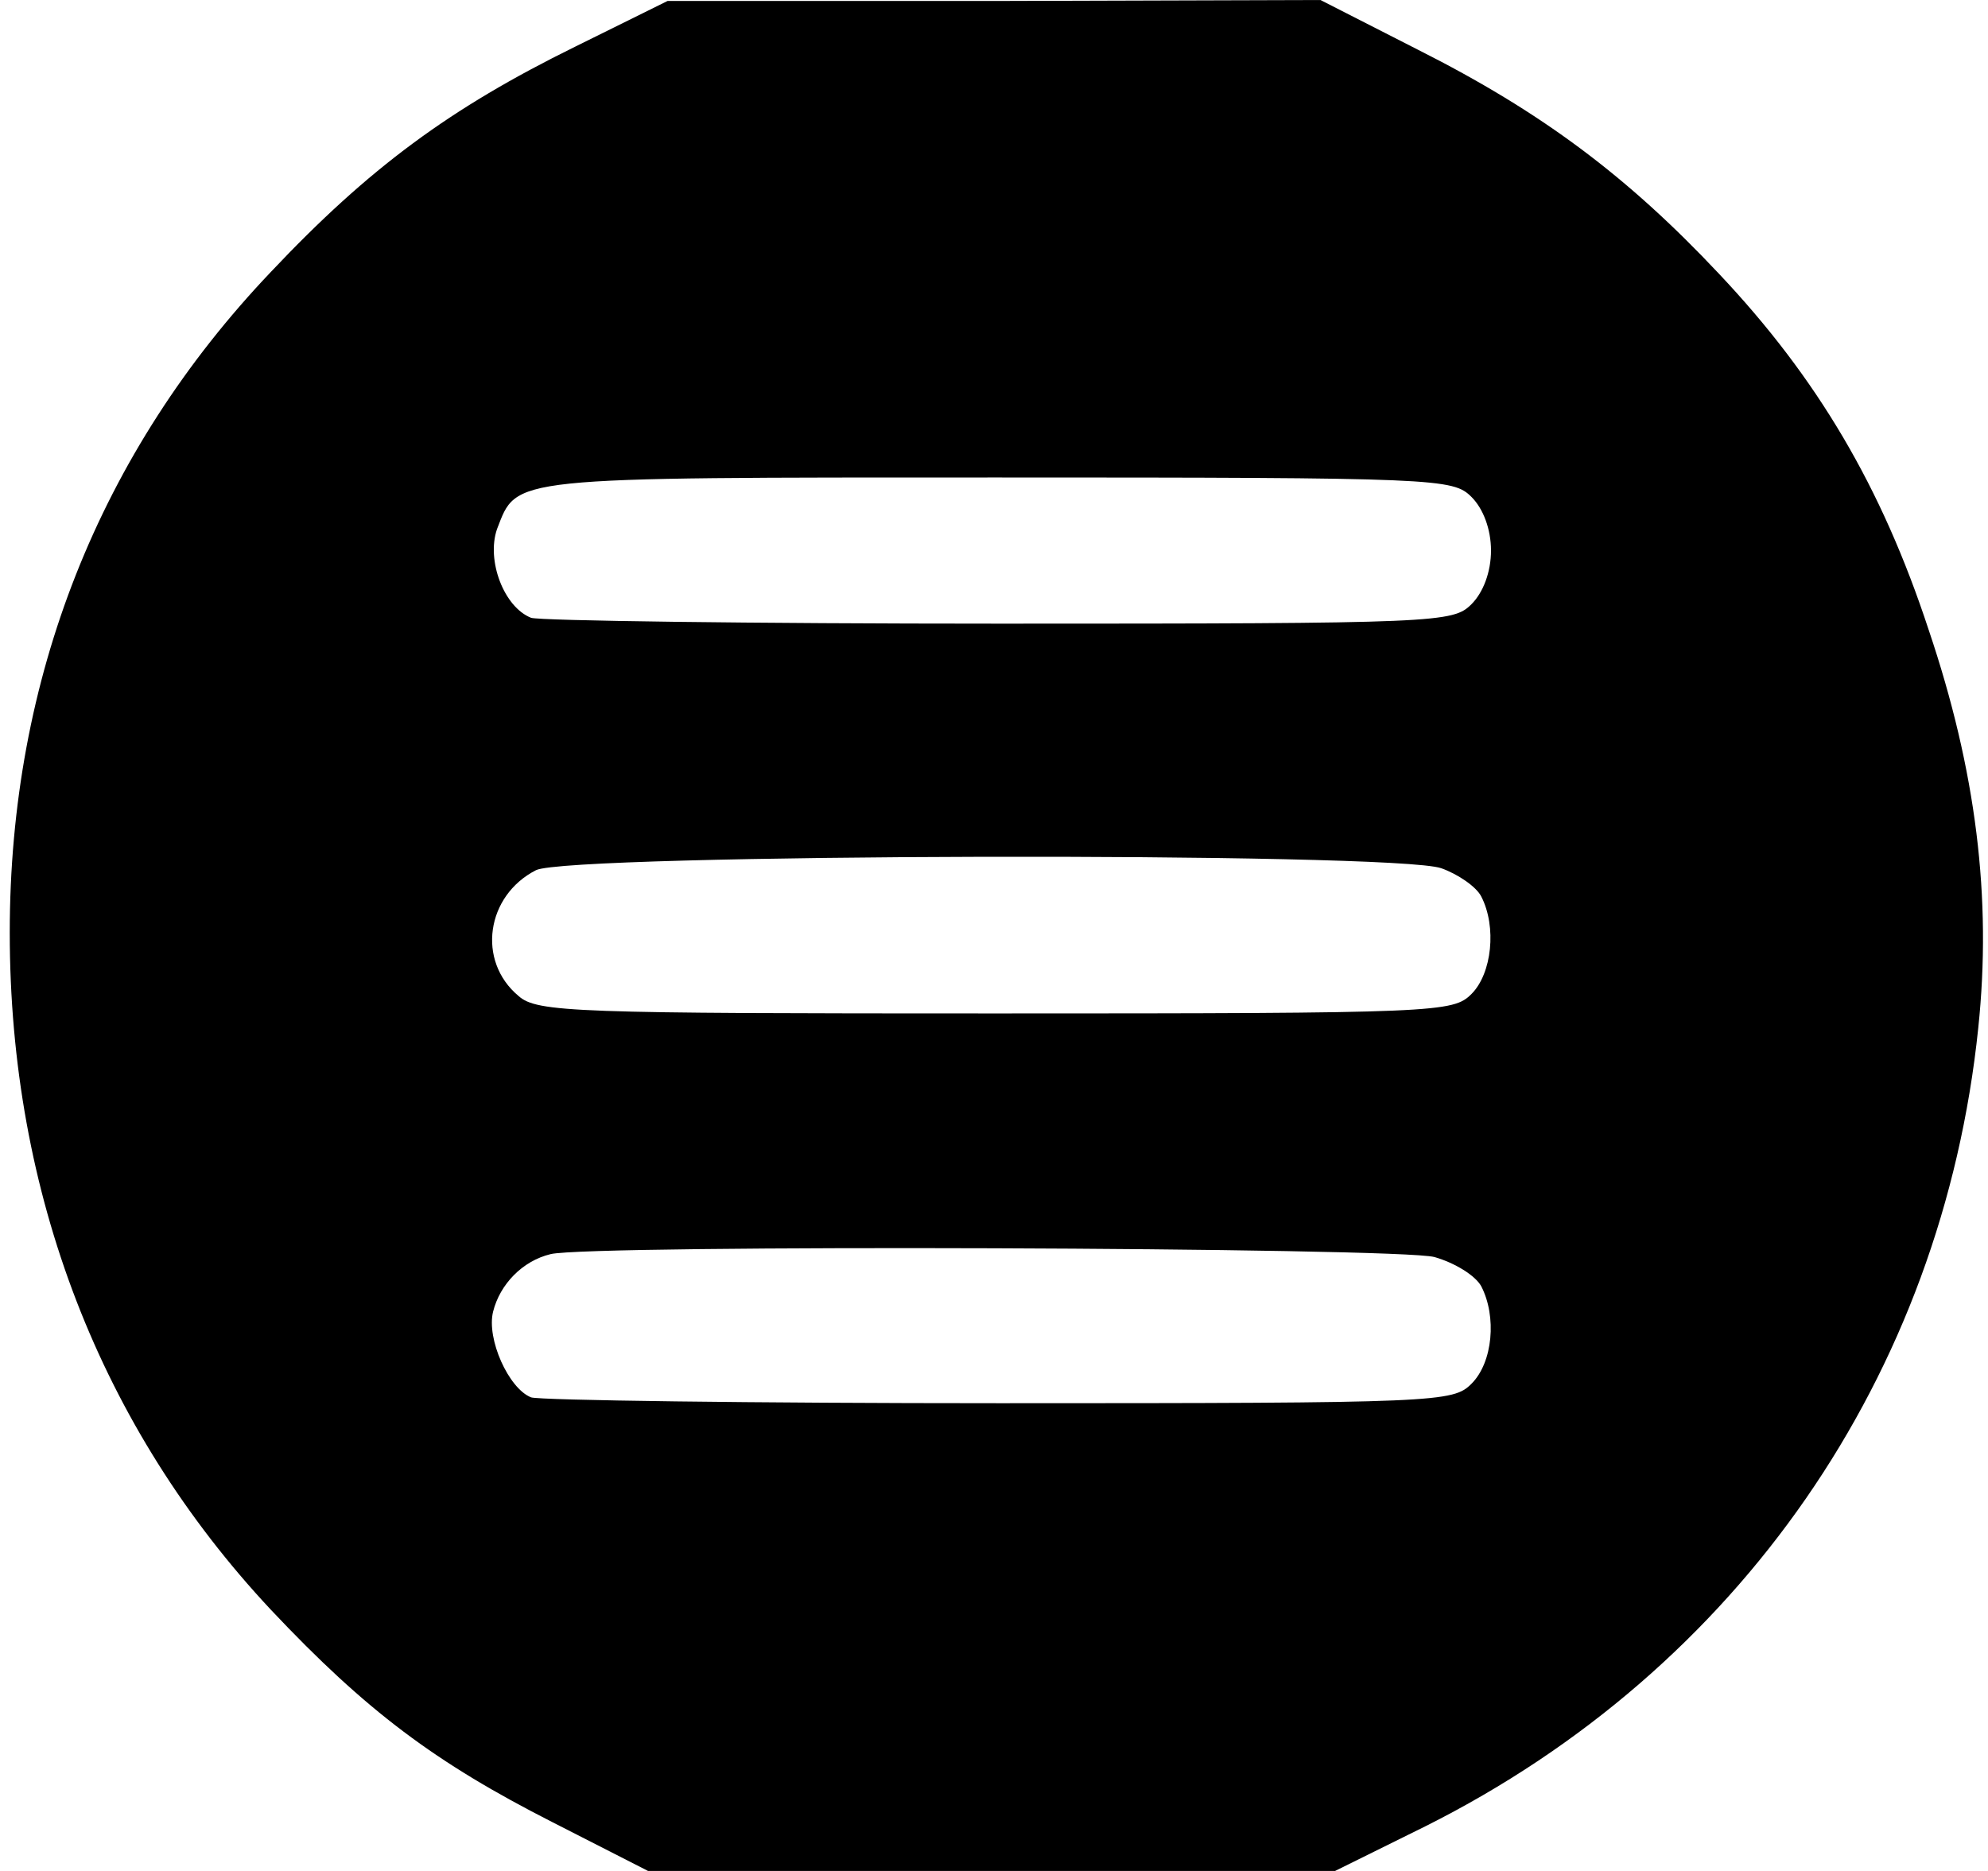 <?xml version="1.0" standalone="no"?>
<!DOCTYPE svg PUBLIC "-//W3C//DTD SVG 20010904//EN"
 "http://www.w3.org/TR/2001/REC-SVG-20010904/DTD/svg10.dtd">
<svg version="1.0" xmlns="http://www.w3.org/2000/svg"
 width="204pt" height="192pt" viewBox="0 0 204 192"
 preserveAspectRatio="xMidYMid meet">

<g transform="translate(0,192) scale(0.1,-0.1)"
fill="#000000" stroke="none">
<path d="M590 1872 c-128 -63 -211 -124 -312 -231 -176 -185 -268 -417 -268
-678 0 -268 93 -508 268 -695 98 -104 169 -157 289 -218 l98 -50 353 0 352 0
93 46 c321 161 530 462 567 819 14 133 -2 264 -51 409 -48 146 -114 258 -215
365 -94 100 -182 166 -309 230 l-100 51 -335 -1 -335 0 -95 -47z m920 -462
c12 -12 20 -33 20 -55 0 -22 -8 -43 -20 -55 -19 -19 -33 -20 -484 -20 -255 0
-472 3 -481 6 -28 11 -46 59 -35 91 21 54 8 53 512 53 455 0 469 -1 488 -20z
m-31 -381 c17 -6 36 -19 41 -29 16 -31 11 -79 -10 -100 -19 -19 -33 -20 -489
-20 -432 0 -470 1 -489 18 -43 36 -33 103 18 129 33 17 881 19 929 2z m-7
-399 c21 -6 42 -19 48 -30 16 -31 12 -78 -10 -100 -19 -19 -33 -20 -484 -20
-255 0 -472 3 -481 6 -23 9 -46 60 -39 88 7 28 30 52 59 59 41 10 870 7 907
-3z"/>
</g>
</svg>
